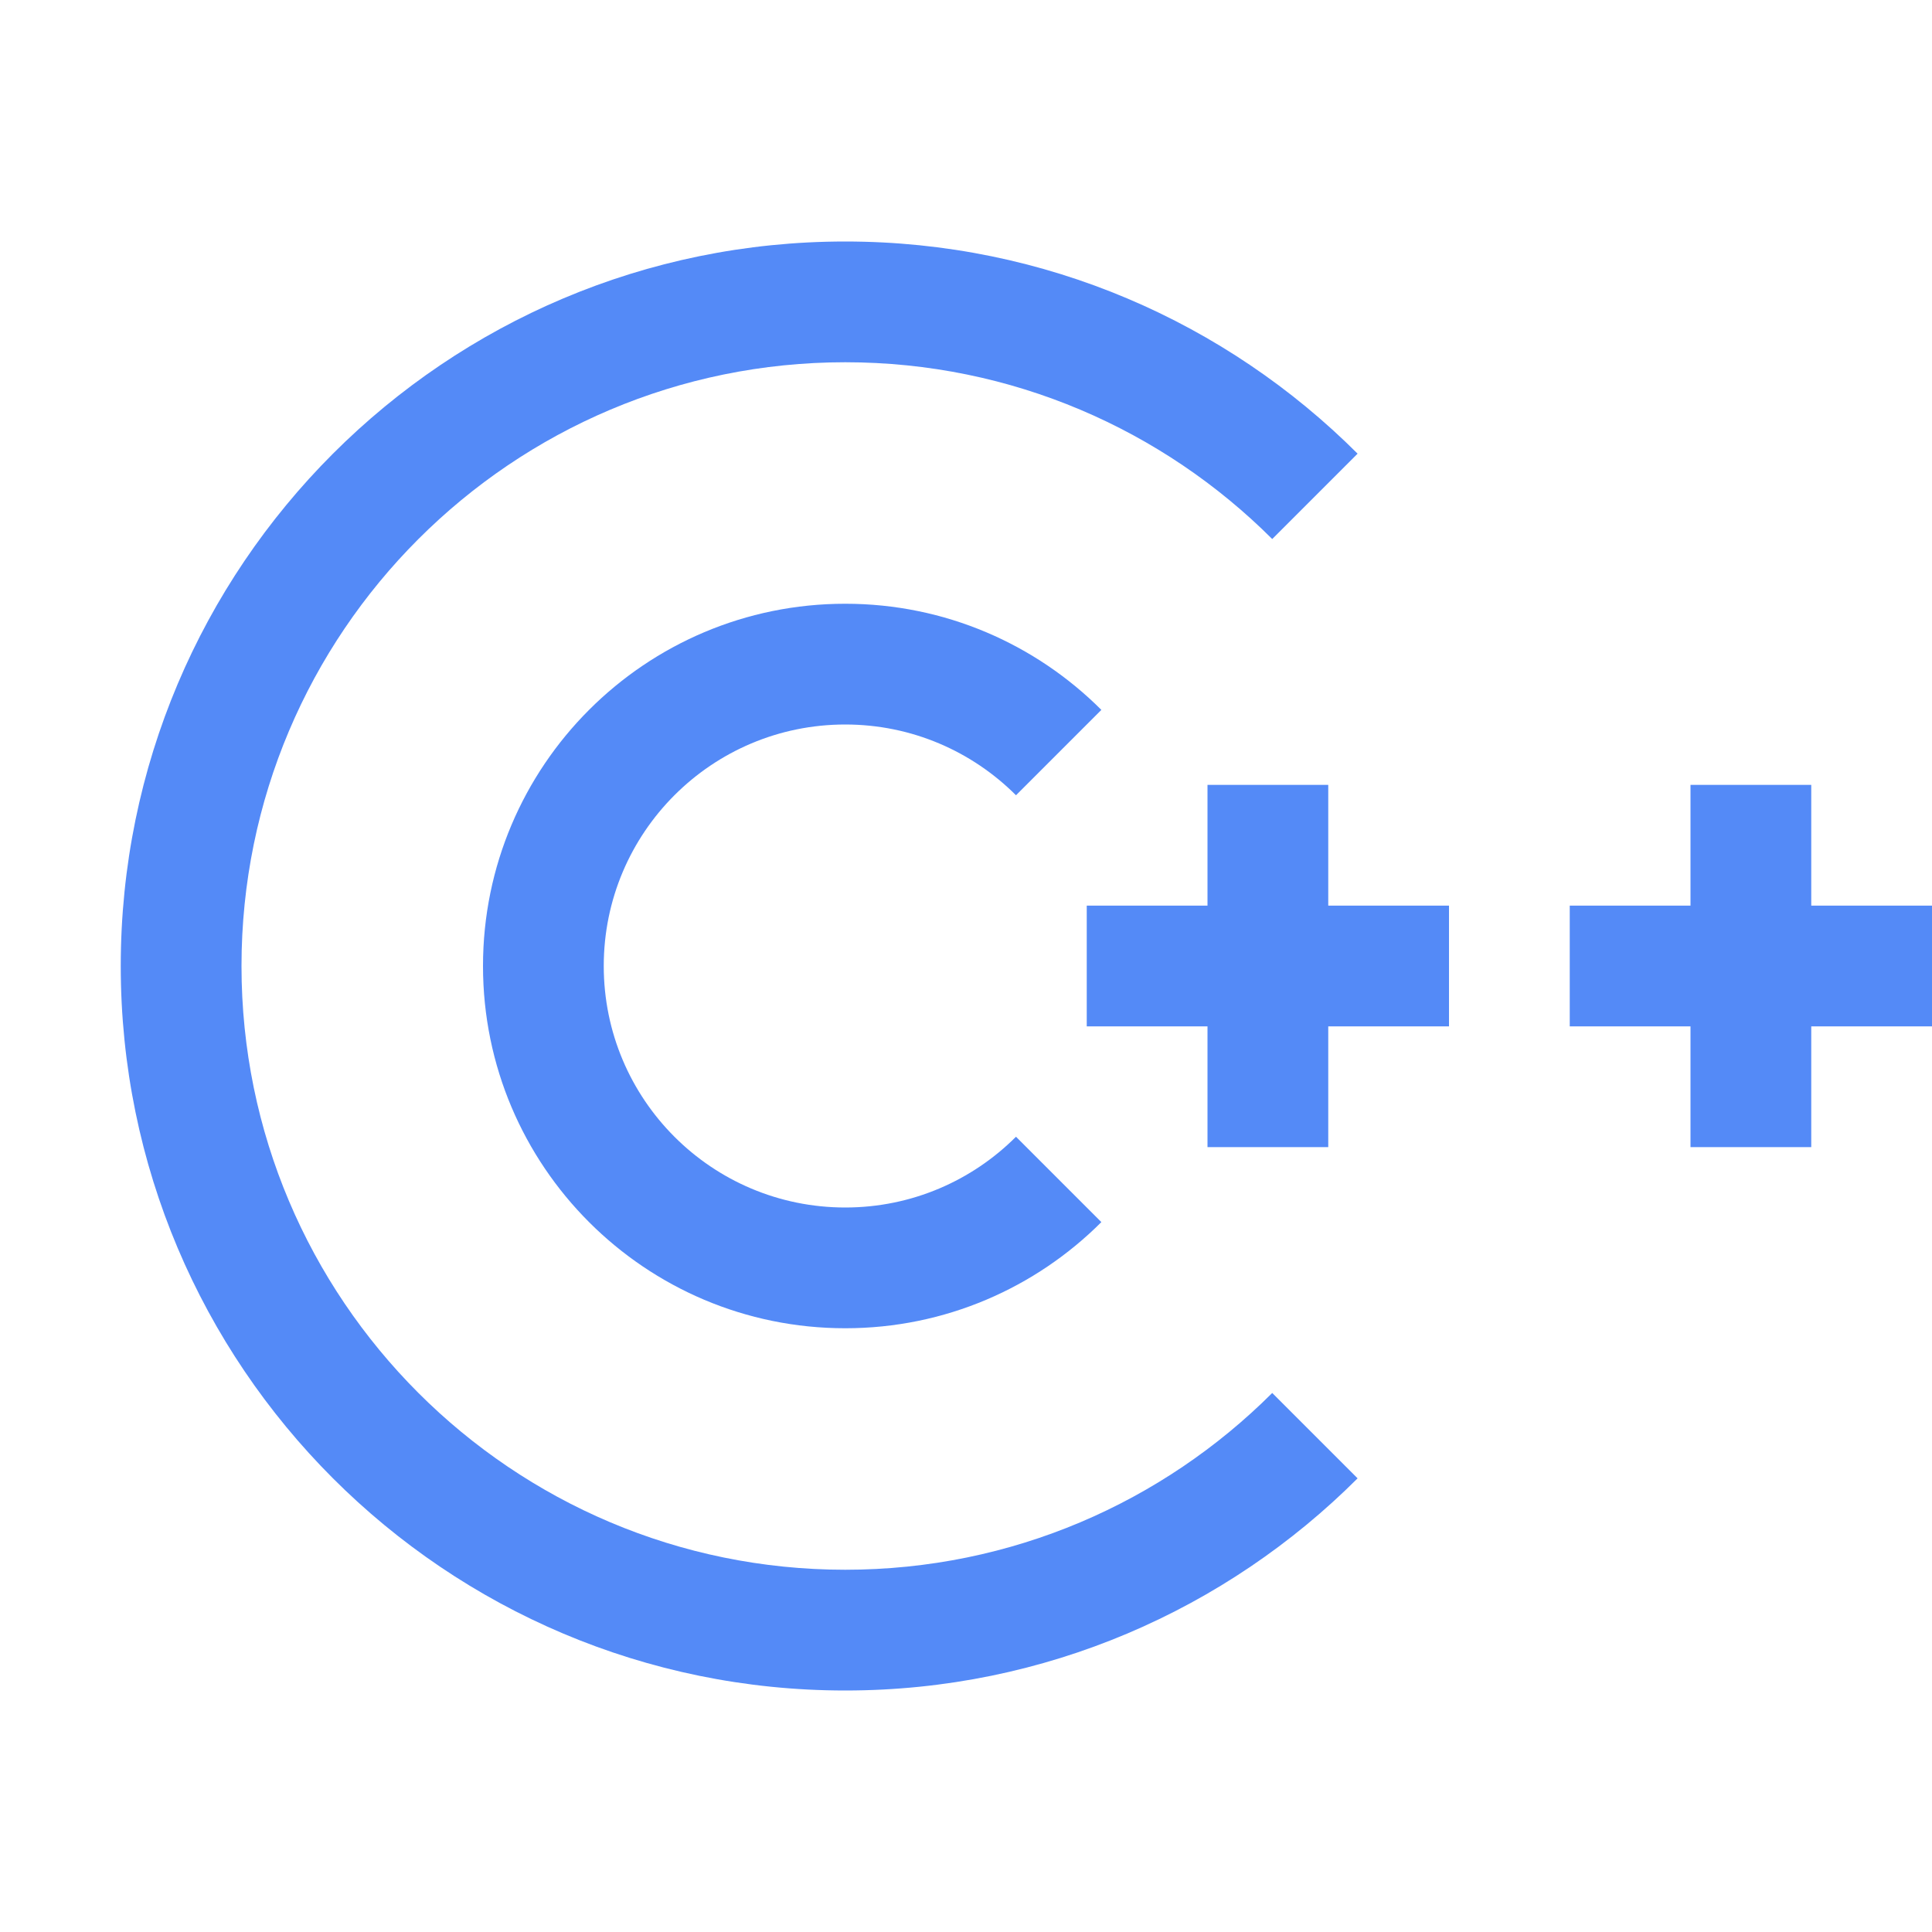 <svg width="16" height="16" viewBox="0 0 16 16" fill="none" xmlns="http://www.w3.org/2000/svg">
  <path
      d="M11.243 12.243L10.536 11.536C9.631 12.44 8.381 13 7 13C4.239 13 2 10.761 2 8C2 5.239 4.239 3 7 3C8.381 3 9.631 3.56 10.536 4.464L11.243 3.757C10.157 2.672 8.657 2 7 2C3.686 2 1 4.686 1 8C1 11.314 3.686 14 7 14C8.657 14 10.157 13.328 11.243 12.243Z"
      fill="#548AF7"/>
  <path
      d="M7 5C7.828 5 8.578 5.336 9.121 5.879L8.414 6.586C8.052 6.224 7.552 6 7 6C5.895 6 5 6.895 5 8C5 9.105 5.895 10 7 10C7.552 10 8.052 9.776 8.414 9.414L9.121 10.121C8.578 10.664 7.828 11 7 11C5.343 11 4 9.657 4 8C4 6.343 5.343 5 7 5Z"
      fill="#548AF7"/>
  <path d="M15 9.5V8.5H16V7.5H15V6.5H14V7.5H13V8.5H14V9.5H15Z" fill="#548AF7"/>
  <path d="M11 8.5V9.5H10V8.5H9V7.5H10V6.5H11V7.5H12V8.5H11Z" fill="#548AF7"/>
</svg>
